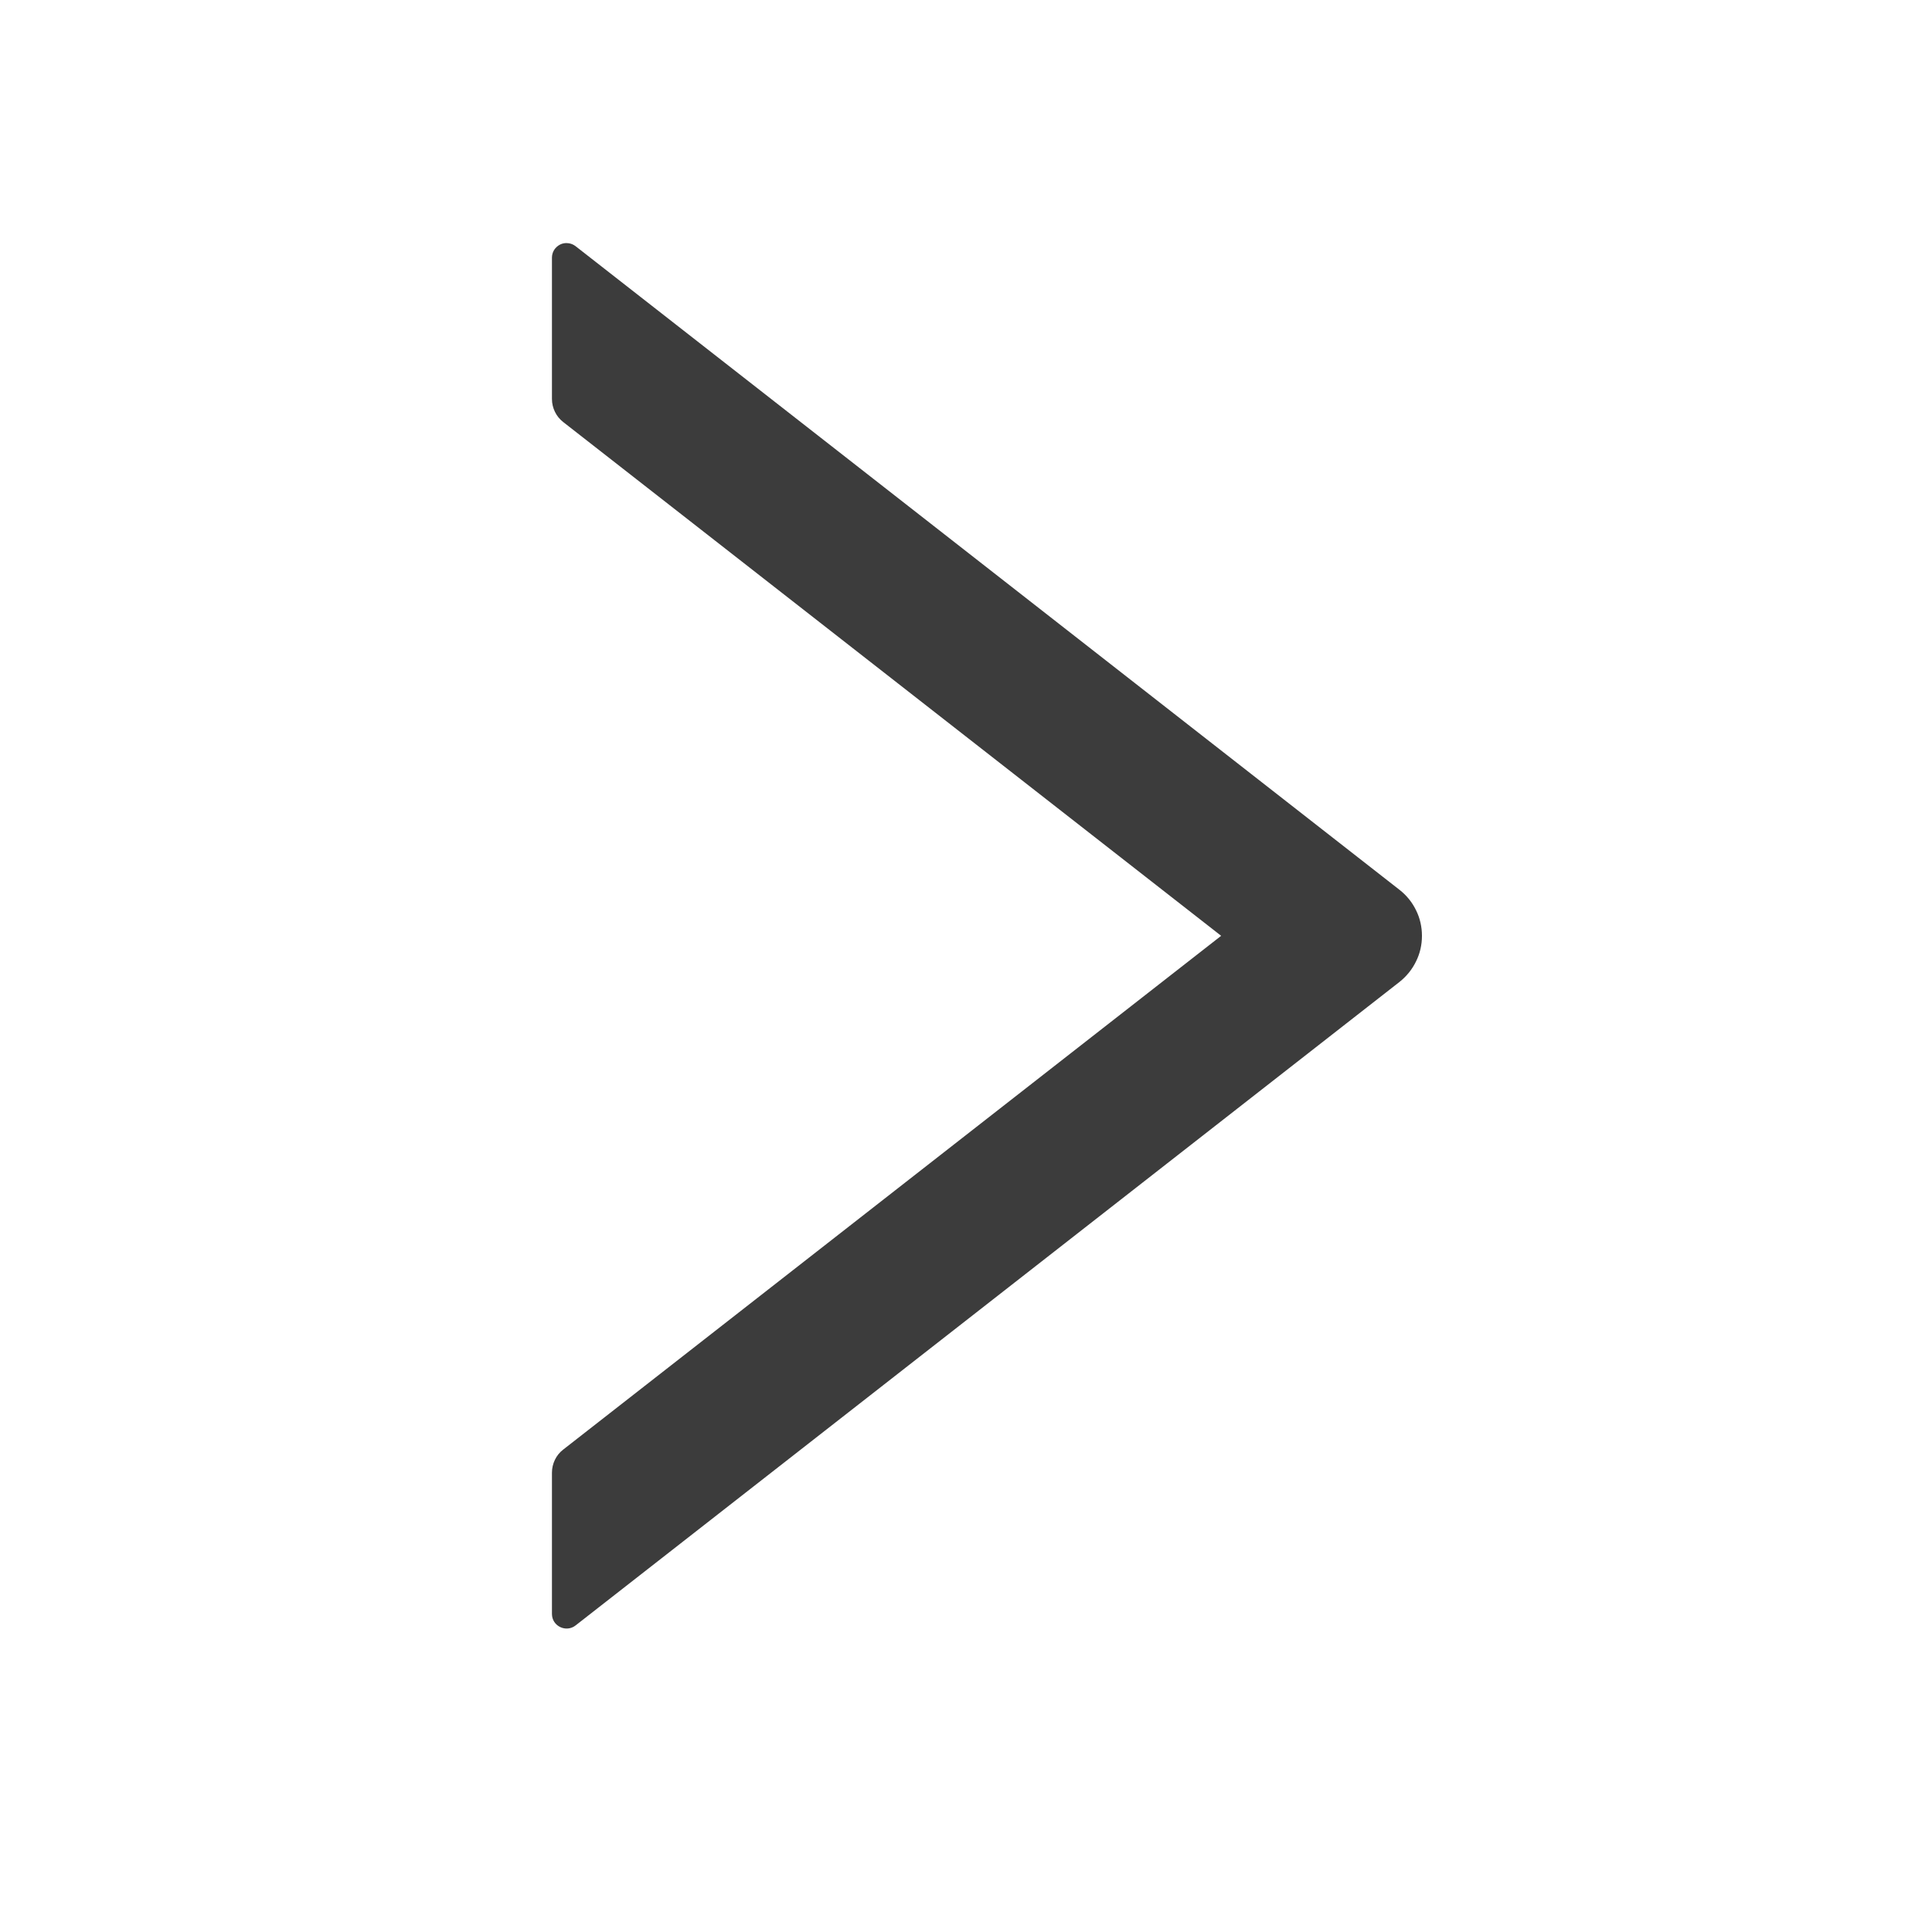 <svg xmlns="http://www.w3.org/2000/svg" width="16" height="16" viewBox="0 0 16 16" fill="none">
  <path d="M11.59 7.369L4.767 2.039C4.749 2.025 4.727 2.016 4.705 2.014C4.682 2.011 4.659 2.015 4.639 2.025C4.619 2.035 4.601 2.051 4.589 2.07C4.577 2.089 4.571 2.112 4.571 2.134V3.304C4.571 3.379 4.606 3.45 4.664 3.495L10.113 7.75L4.664 12.005C4.605 12.05 4.571 12.122 4.571 12.196V13.366C4.571 13.467 4.688 13.523 4.767 13.461L11.59 8.132C11.648 8.086 11.695 8.028 11.727 7.962C11.76 7.896 11.776 7.824 11.776 7.75C11.776 7.677 11.76 7.604 11.727 7.538C11.695 7.472 11.648 7.414 11.59 7.369Z" fill="#3C3C3C"/>
</svg>